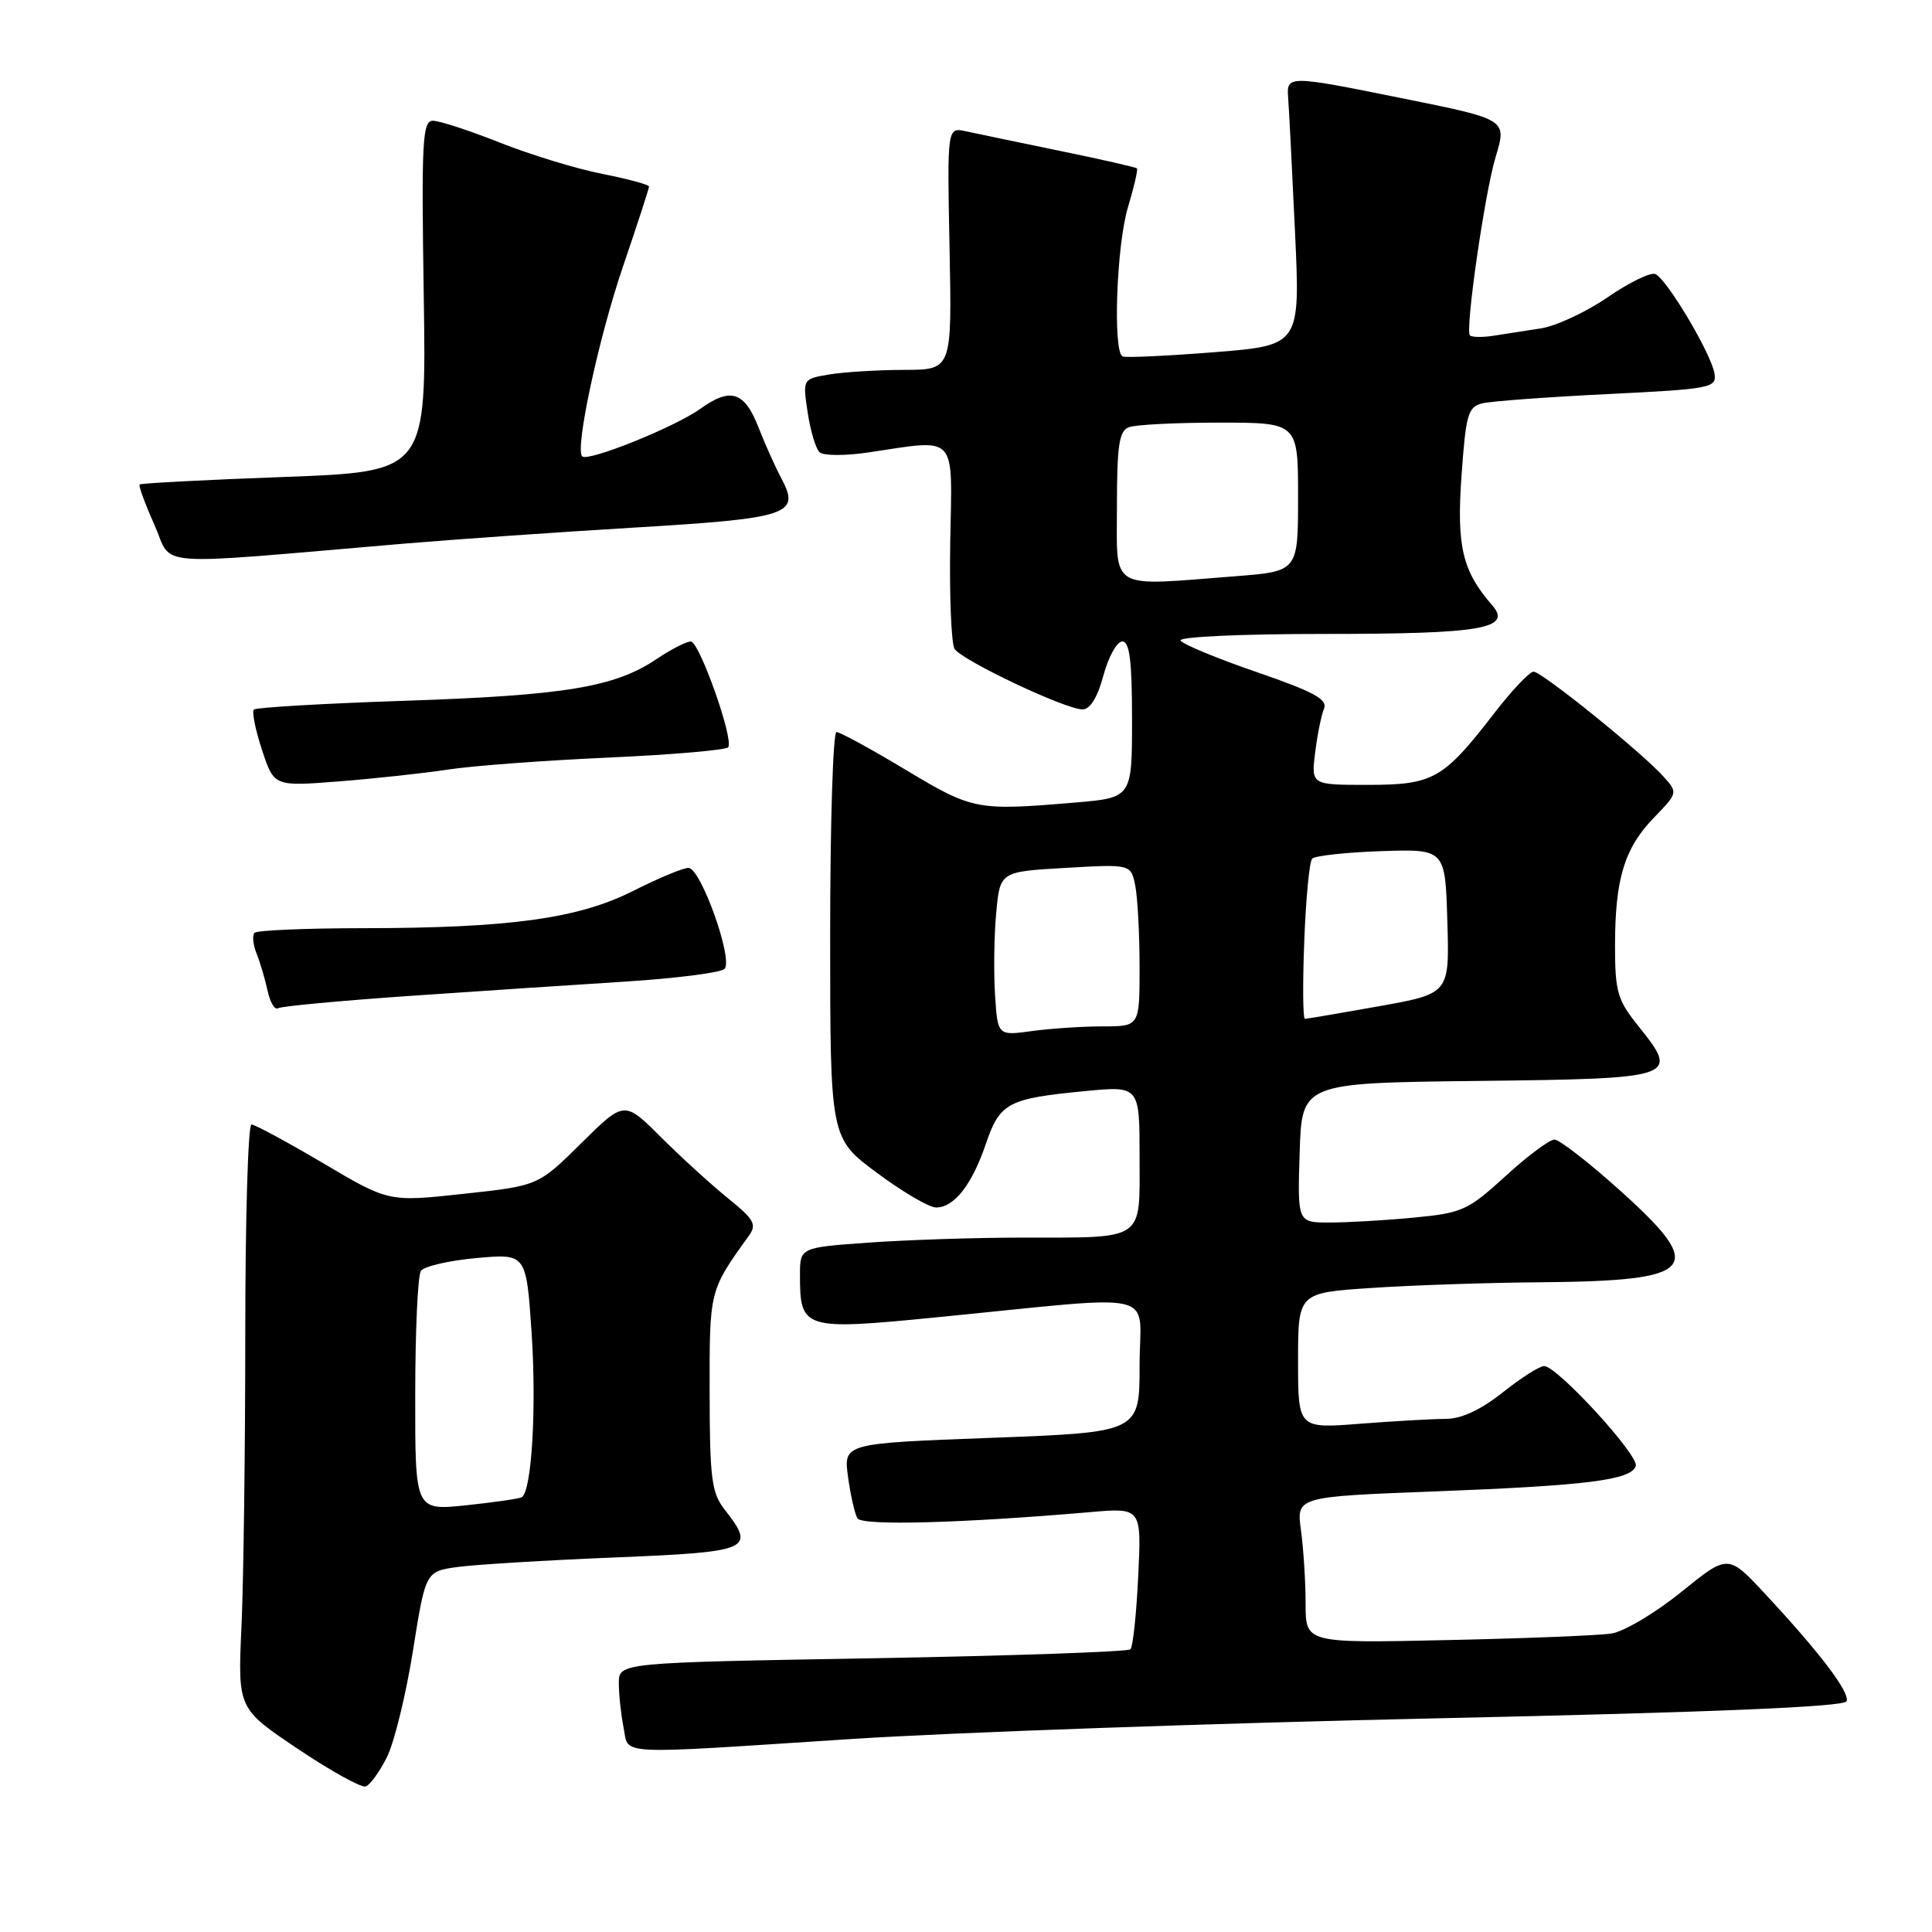 <?xml version="1.0" encoding="UTF-8" standalone="no"?>
<!DOCTYPE svg PUBLIC "-//W3C//DTD SVG 1.1//EN" "http://www.w3.org/Graphics/SVG/1.1/DTD/svg11.dtd" >
<svg xmlns="http://www.w3.org/2000/svg" xmlns:xlink="http://www.w3.org/1999/xlink" version="1.1" viewBox="0 0 256 256">
 <g >
 <path fill="currentColor"
d=" M 51.28 232.81 C 52.25 230.85 53.80 224.51 54.72 218.73 C 56.39 208.22 56.39 208.22 60.67 207.63 C 63.03 207.31 72.39 206.74 81.48 206.37 C 99.52 205.63 100.18 205.34 96.00 200.00 C 94.29 197.81 94.04 195.87 94.03 184.50 C 94.01 170.93 93.98 171.04 99.22 163.76 C 100.31 162.25 99.94 161.59 96.49 158.80 C 94.30 157.03 90.30 153.39 87.61 150.71 C 82.73 145.83 82.73 145.83 77.02 151.48 C 71.32 157.12 71.32 157.12 61.41 158.19 C 51.50 159.27 51.50 159.27 42.82 154.13 C 38.04 151.31 33.76 149.00 33.32 149.00 C 32.87 149.00 32.50 161.49 32.50 176.75 C 32.50 192.01 32.27 209.43 32.00 215.45 C 31.50 226.39 31.50 226.39 39.44 231.72 C 43.80 234.65 47.85 236.89 48.44 236.72 C 49.02 236.54 50.30 234.78 51.28 232.81 Z  M 112.77 230.43 C 126.12 229.56 161.18 228.32 190.69 227.68 C 227.21 226.88 244.45 226.16 244.69 225.42 C 245.10 224.20 241.15 219.00 233.90 211.21 C 228.98 205.92 228.98 205.92 222.76 210.96 C 219.33 213.73 215.18 216.20 213.52 216.45 C 211.86 216.71 202.06 217.10 191.75 217.32 C 173.00 217.73 173.00 217.73 173.00 212.50 C 173.00 209.63 172.72 205.26 172.39 202.80 C 171.77 198.32 171.77 198.32 190.14 197.62 C 210.39 196.84 216.13 196.11 216.75 194.26 C 217.21 192.87 206.31 180.99 204.60 181.01 C 203.99 181.02 201.52 182.59 199.11 184.51 C 196.23 186.80 193.65 188.00 191.61 188.01 C 189.90 188.01 184.79 188.30 180.25 188.65 C 172.00 189.30 172.00 189.30 172.00 180.30 C 172.00 171.30 172.00 171.30 181.75 170.66 C 187.11 170.30 197.12 169.96 204.00 169.91 C 224.91 169.73 226.26 168.17 214.62 157.71 C 210.52 154.02 206.62 151.00 205.97 151.00 C 205.32 151.00 202.39 153.18 199.48 155.85 C 194.50 160.39 193.75 160.73 187.34 161.34 C 183.58 161.70 178.57 161.99 176.21 161.99 C 171.92 162.00 171.92 162.00 172.21 152.75 C 172.50 143.50 172.50 143.50 195.79 143.23 C 222.20 142.93 222.58 142.80 217.13 136.01 C 214.31 132.50 214.00 131.44 214.00 125.30 C 214.00 116.46 215.24 112.38 219.16 108.34 C 222.33 105.06 222.34 105.03 220.42 102.90 C 217.55 99.69 204.30 89.00 203.20 89.00 C 202.67 89.00 200.31 91.50 197.95 94.56 C 191.25 103.24 189.92 104.00 181.24 104.00 C 173.74 104.00 173.74 104.00 174.26 99.75 C 174.55 97.41 175.07 94.79 175.43 93.93 C 175.95 92.67 174.16 91.69 166.53 89.06 C 161.27 87.25 156.73 85.37 156.43 84.88 C 156.12 84.38 164.39 84.00 175.51 84.00 C 196.37 84.00 200.44 83.30 197.70 80.17 C 193.78 75.68 192.99 72.38 193.66 63.04 C 194.23 54.92 194.52 53.91 196.40 53.45 C 197.56 53.16 205.03 52.61 213.00 52.22 C 226.75 51.54 227.48 51.40 227.18 49.50 C 226.76 46.87 220.83 36.91 219.33 36.31 C 218.69 36.06 215.85 37.44 213.02 39.39 C 210.19 41.34 206.21 43.19 204.19 43.51 C 202.16 43.82 199.32 44.27 197.87 44.49 C 196.42 44.72 195.03 44.69 194.77 44.44 C 194.12 43.78 196.72 25.67 198.16 20.86 C 199.68 15.78 199.78 15.85 185.63 12.99 C 170.62 9.96 170.46 9.96 170.69 13.00 C 170.80 14.38 171.20 22.31 171.59 30.63 C 172.30 45.76 172.30 45.76 160.90 46.67 C 154.63 47.16 149.16 47.42 148.75 47.23 C 147.44 46.62 147.94 32.50 149.46 27.46 C 150.27 24.78 150.80 22.47 150.65 22.31 C 150.49 22.16 145.90 21.11 140.43 19.99 C 134.97 18.86 129.38 17.70 128.00 17.40 C 125.50 16.85 125.50 16.85 125.82 32.92 C 126.14 49.00 126.14 49.00 119.82 49.01 C 116.34 49.02 111.89 49.29 109.92 49.61 C 106.35 50.21 106.35 50.21 107.02 54.65 C 107.39 57.10 108.10 59.47 108.60 59.93 C 109.09 60.39 111.97 60.41 115.00 59.96 C 127.02 58.18 126.17 57.26 125.91 71.84 C 125.79 78.91 126.05 85.26 126.48 85.97 C 127.42 87.49 141.17 94.00 143.44 94.00 C 144.45 94.00 145.43 92.41 146.21 89.50 C 146.87 87.03 148.00 85.00 148.71 85.00 C 149.68 85.00 150.00 87.56 150.00 95.35 C 150.00 105.71 150.00 105.71 142.35 106.35 C 129.44 107.44 128.88 107.34 120.00 102.00 C 115.42 99.25 111.30 97.00 110.84 97.00 C 110.38 97.00 110.00 109.11 110.00 123.90 C 110.00 150.80 110.00 150.80 116.19 155.40 C 119.59 157.93 123.12 160.00 124.03 160.00 C 126.43 160.00 128.78 157.01 130.62 151.60 C 132.49 146.12 133.53 145.56 143.75 144.58 C 151.00 143.88 151.00 143.88 151.00 153.32 C 151.00 164.57 151.89 163.97 135.40 163.99 C 129.30 163.99 120.19 164.29 115.15 164.65 C 106.00 165.30 106.00 165.30 106.00 168.96 C 106.00 176.14 106.46 176.29 124.02 174.56 C 154.44 171.57 151.00 170.76 151.00 180.91 C 151.00 189.78 151.00 189.78 131.38 190.52 C 111.76 191.25 111.76 191.25 112.37 195.71 C 112.71 198.16 113.27 200.63 113.62 201.19 C 114.23 202.19 127.44 201.83 144.38 200.37 C 151.26 199.77 151.26 199.77 150.82 208.86 C 150.58 213.86 150.12 218.22 149.79 218.54 C 149.46 218.87 134.07 219.40 115.60 219.73 C 82.00 220.31 82.00 220.31 82.00 223.03 C 82.00 224.53 82.28 227.16 82.62 228.88 C 83.38 232.63 80.89 232.50 112.77 230.43 Z  M 54.06 131.98 C 63.10 131.36 76.04 130.49 82.81 130.07 C 89.58 129.64 95.51 128.88 96.00 128.39 C 97.20 127.18 92.86 115.00 91.22 115.00 C 90.52 115.00 87.22 116.37 83.90 118.05 C 76.61 121.73 67.50 122.98 47.92 122.99 C 40.45 123.00 34.06 123.27 33.73 123.60 C 33.40 123.93 33.52 125.17 34.00 126.35 C 34.47 127.53 35.13 129.76 35.46 131.29 C 35.79 132.83 36.41 133.86 36.84 133.60 C 37.27 133.33 45.02 132.61 54.06 131.98 Z  M 59.38 101.97 C 62.62 101.47 72.19 100.76 80.67 100.38 C 89.14 100.00 96.26 99.38 96.50 99.01 C 97.22 97.84 92.66 85.00 91.53 85.00 C 90.94 85.00 88.90 86.05 86.98 87.34 C 81.46 91.05 74.86 92.14 53.83 92.85 C 43.02 93.21 33.93 93.74 33.64 94.02 C 33.36 94.31 33.84 96.72 34.72 99.38 C 36.31 104.21 36.31 104.21 44.90 103.54 C 49.63 103.17 56.15 102.46 59.38 101.97 Z  M 53.50 72.04 C 60.10 71.48 73.83 70.52 84.00 69.91 C 104.58 68.68 106.08 68.18 103.55 63.42 C 102.70 61.81 101.35 58.81 100.55 56.74 C 98.67 51.88 96.83 51.27 92.81 54.16 C 89.43 56.59 77.90 61.23 77.14 60.47 C 76.16 59.49 79.31 44.83 82.54 35.34 C 84.44 29.76 86.00 24.98 86.00 24.72 C 86.00 24.47 83.21 23.71 79.80 23.04 C 76.39 22.37 70.30 20.51 66.27 18.91 C 62.24 17.31 58.24 16.00 57.37 16.00 C 55.97 16.00 55.83 18.59 56.15 39.25 C 56.50 62.50 56.50 62.50 37.64 63.20 C 27.26 63.58 18.65 64.03 18.50 64.20 C 18.34 64.36 19.23 66.78 20.47 69.56 C 22.99 75.23 19.29 74.95 53.50 72.04 Z  M 55.02 184.83 C 55.02 176.40 55.36 169.01 55.77 168.40 C 56.17 167.80 59.48 167.03 63.12 166.70 C 69.73 166.10 69.73 166.10 70.44 176.58 C 71.11 186.65 70.45 197.63 69.13 198.39 C 68.78 198.59 65.46 199.07 61.75 199.46 C 55.00 200.16 55.00 200.16 55.02 184.83 Z  M 131.85 131.87 C 131.66 128.92 131.72 124.03 132.00 121.00 C 132.50 115.50 132.50 115.50 141.18 115.00 C 149.85 114.50 149.85 114.50 150.43 117.37 C 150.74 118.96 151.00 123.79 151.00 128.12 C 151.00 136.00 151.00 136.00 146.14 136.00 C 143.47 136.00 139.24 136.28 136.74 136.62 C 132.20 137.24 132.20 137.24 131.85 131.87 Z  M 172.82 124.75 C 173.03 119.11 173.50 114.18 173.87 113.78 C 174.23 113.39 178.35 112.94 183.02 112.78 C 191.50 112.50 191.50 112.50 191.78 122.08 C 192.07 131.66 192.07 131.66 182.73 133.33 C 177.59 134.25 173.17 135.00 172.91 135.00 C 172.64 135.00 172.60 130.39 172.82 124.75 Z  M 148.00 67.11 C 148.00 59.01 148.29 57.10 149.58 56.61 C 150.45 56.27 155.85 56.00 161.58 56.00 C 172.00 56.00 172.00 56.00 172.00 65.85 C 172.00 75.70 172.00 75.70 163.75 76.35 C 146.76 77.67 148.00 78.39 148.00 67.11 Z "/>
</g>
</svg>